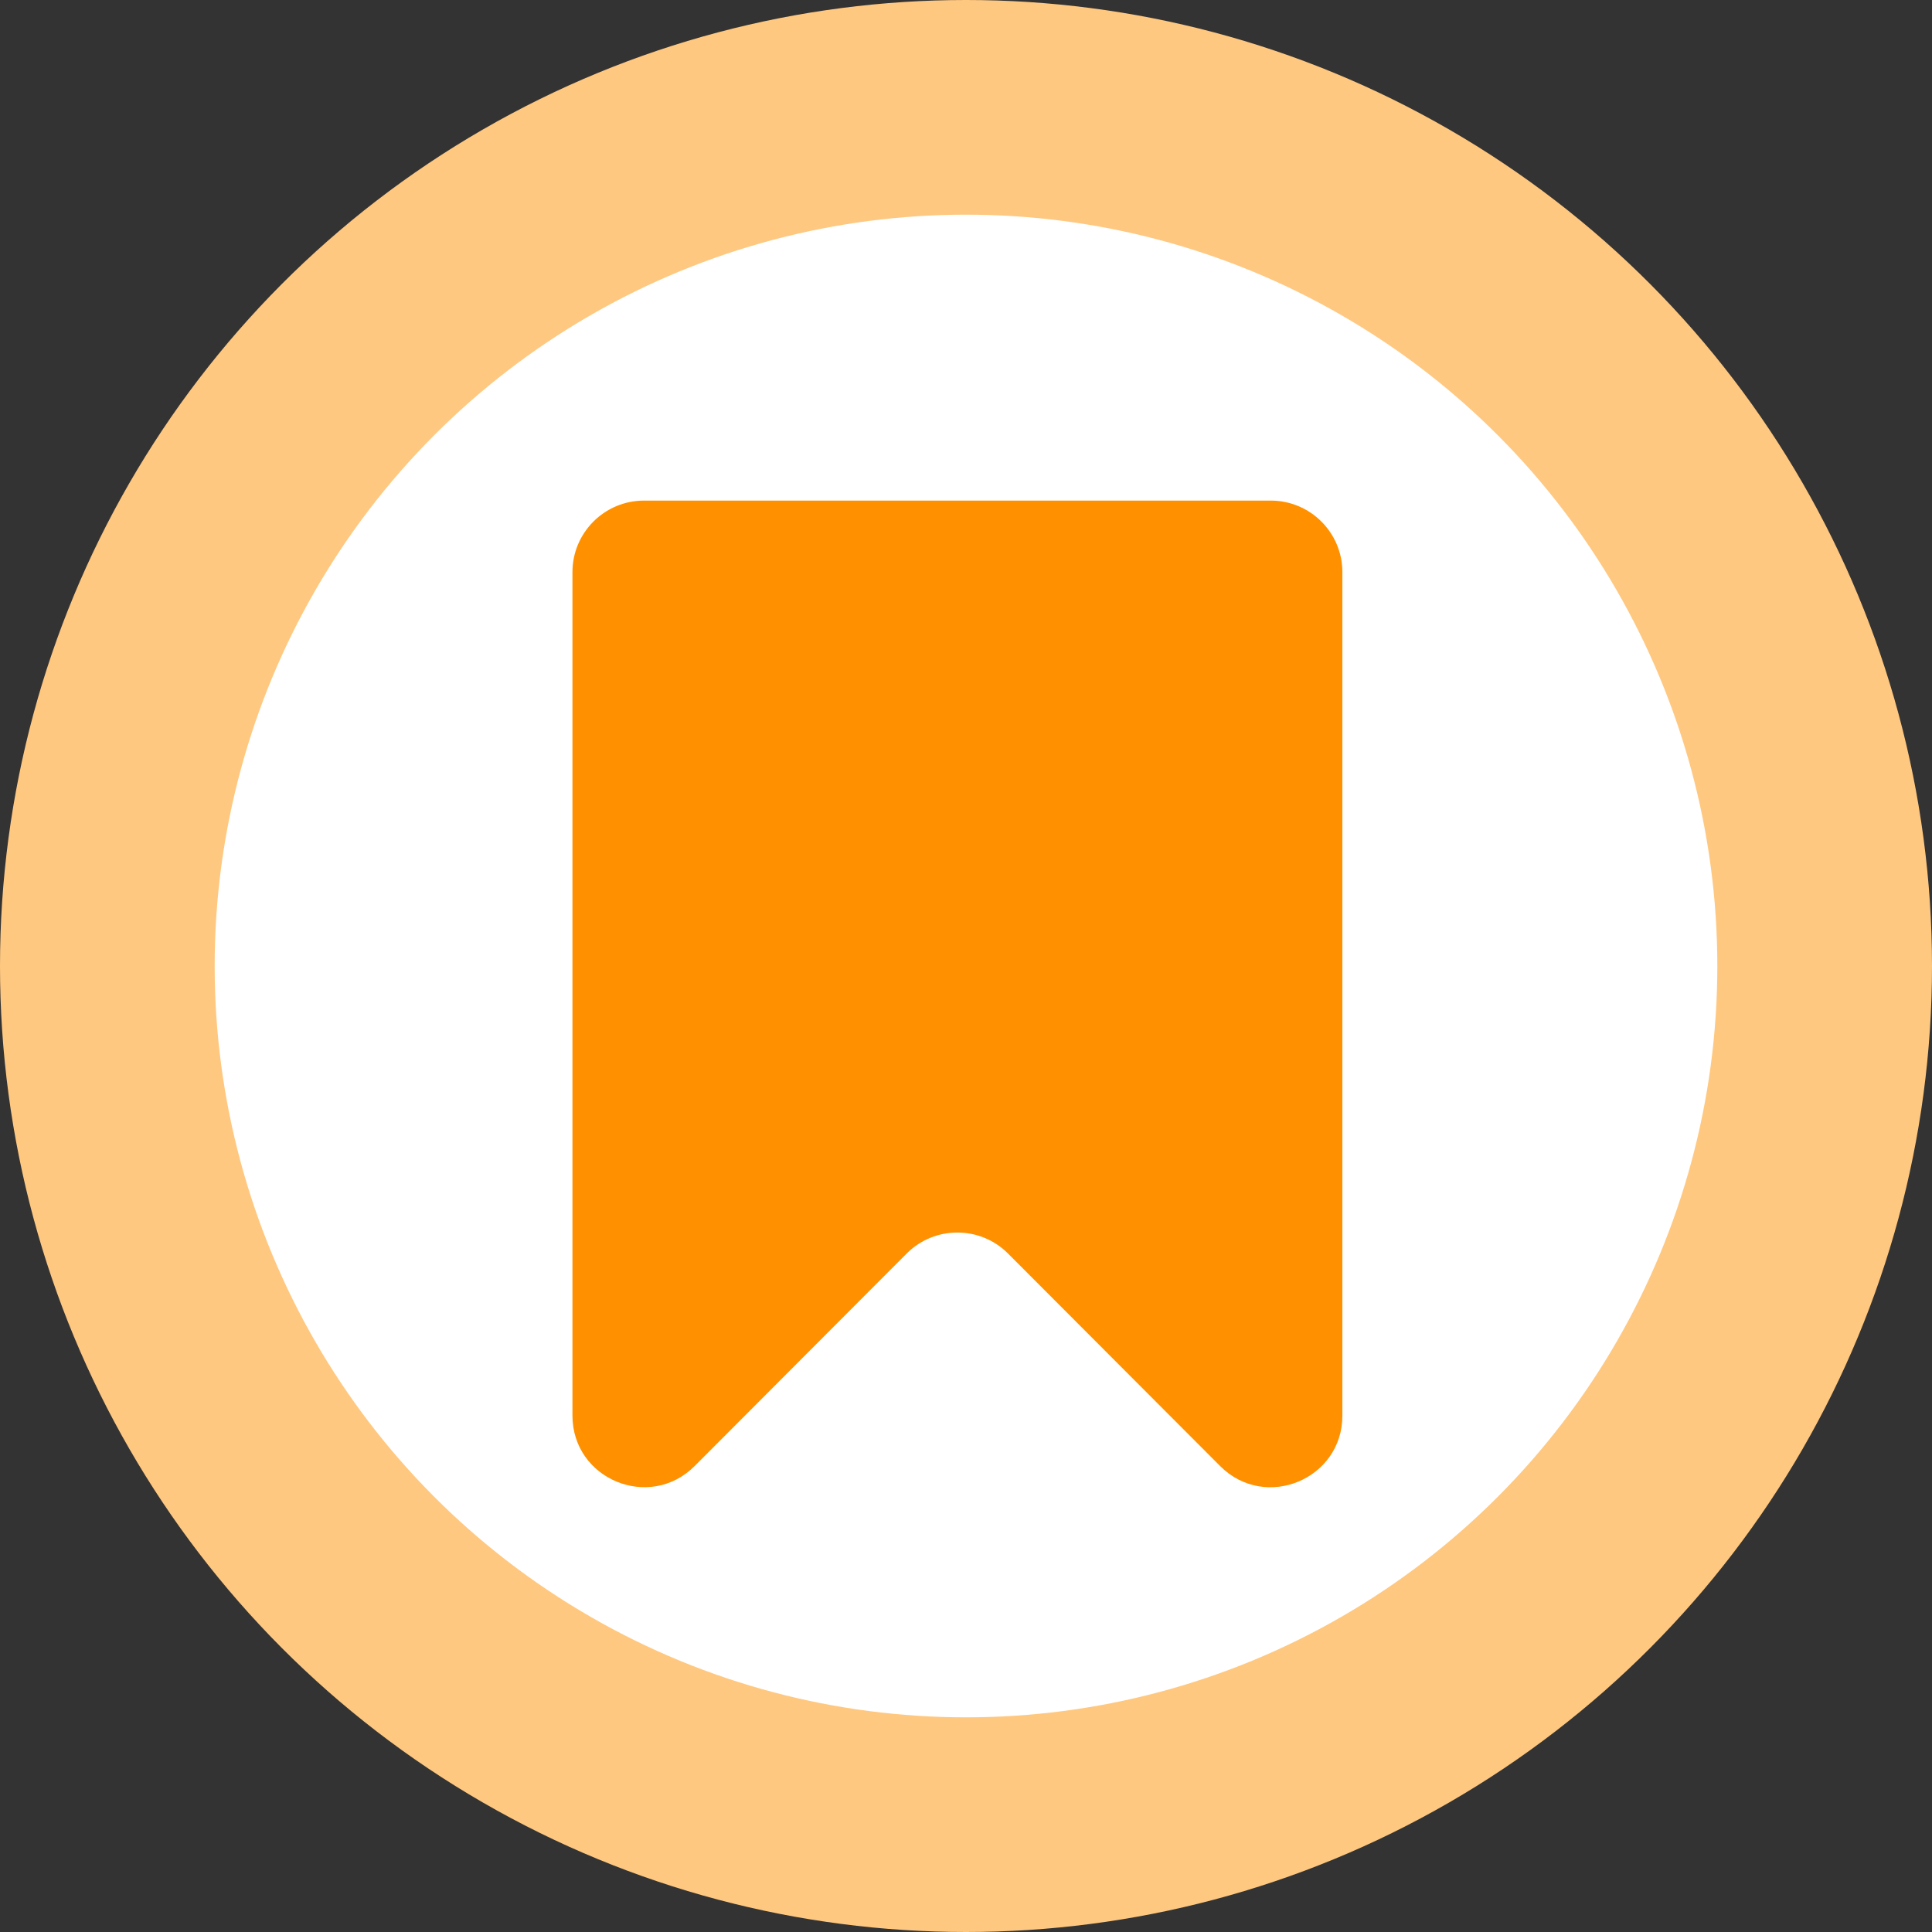 <svg width="27" height="27" viewBox="0 0 27 27" fill="none" xmlns="http://www.w3.org/2000/svg">
<rect x="0" y="0" width="27" height="27" fill="#333333" stroke="none"/>
<circle cx="13.5" cy="13.5" r="12" fill="white" stroke="#FFC880" stroke-width="3"/>
<path d="M14.087 17.518C13.696 17.127 13.062 17.127 12.671 17.518L9.708 20.488C9.078 21.119 8 20.674 8 19.782L8 7.996C8 7.444 8.448 6.996 9 6.996L17.76 6.996C18.312 6.996 18.76 7.444 18.76 7.996L18.76 19.783C18.76 20.674 17.682 21.12 17.052 20.489L14.087 17.518Z" fill="#FF9100"/>
</svg>
